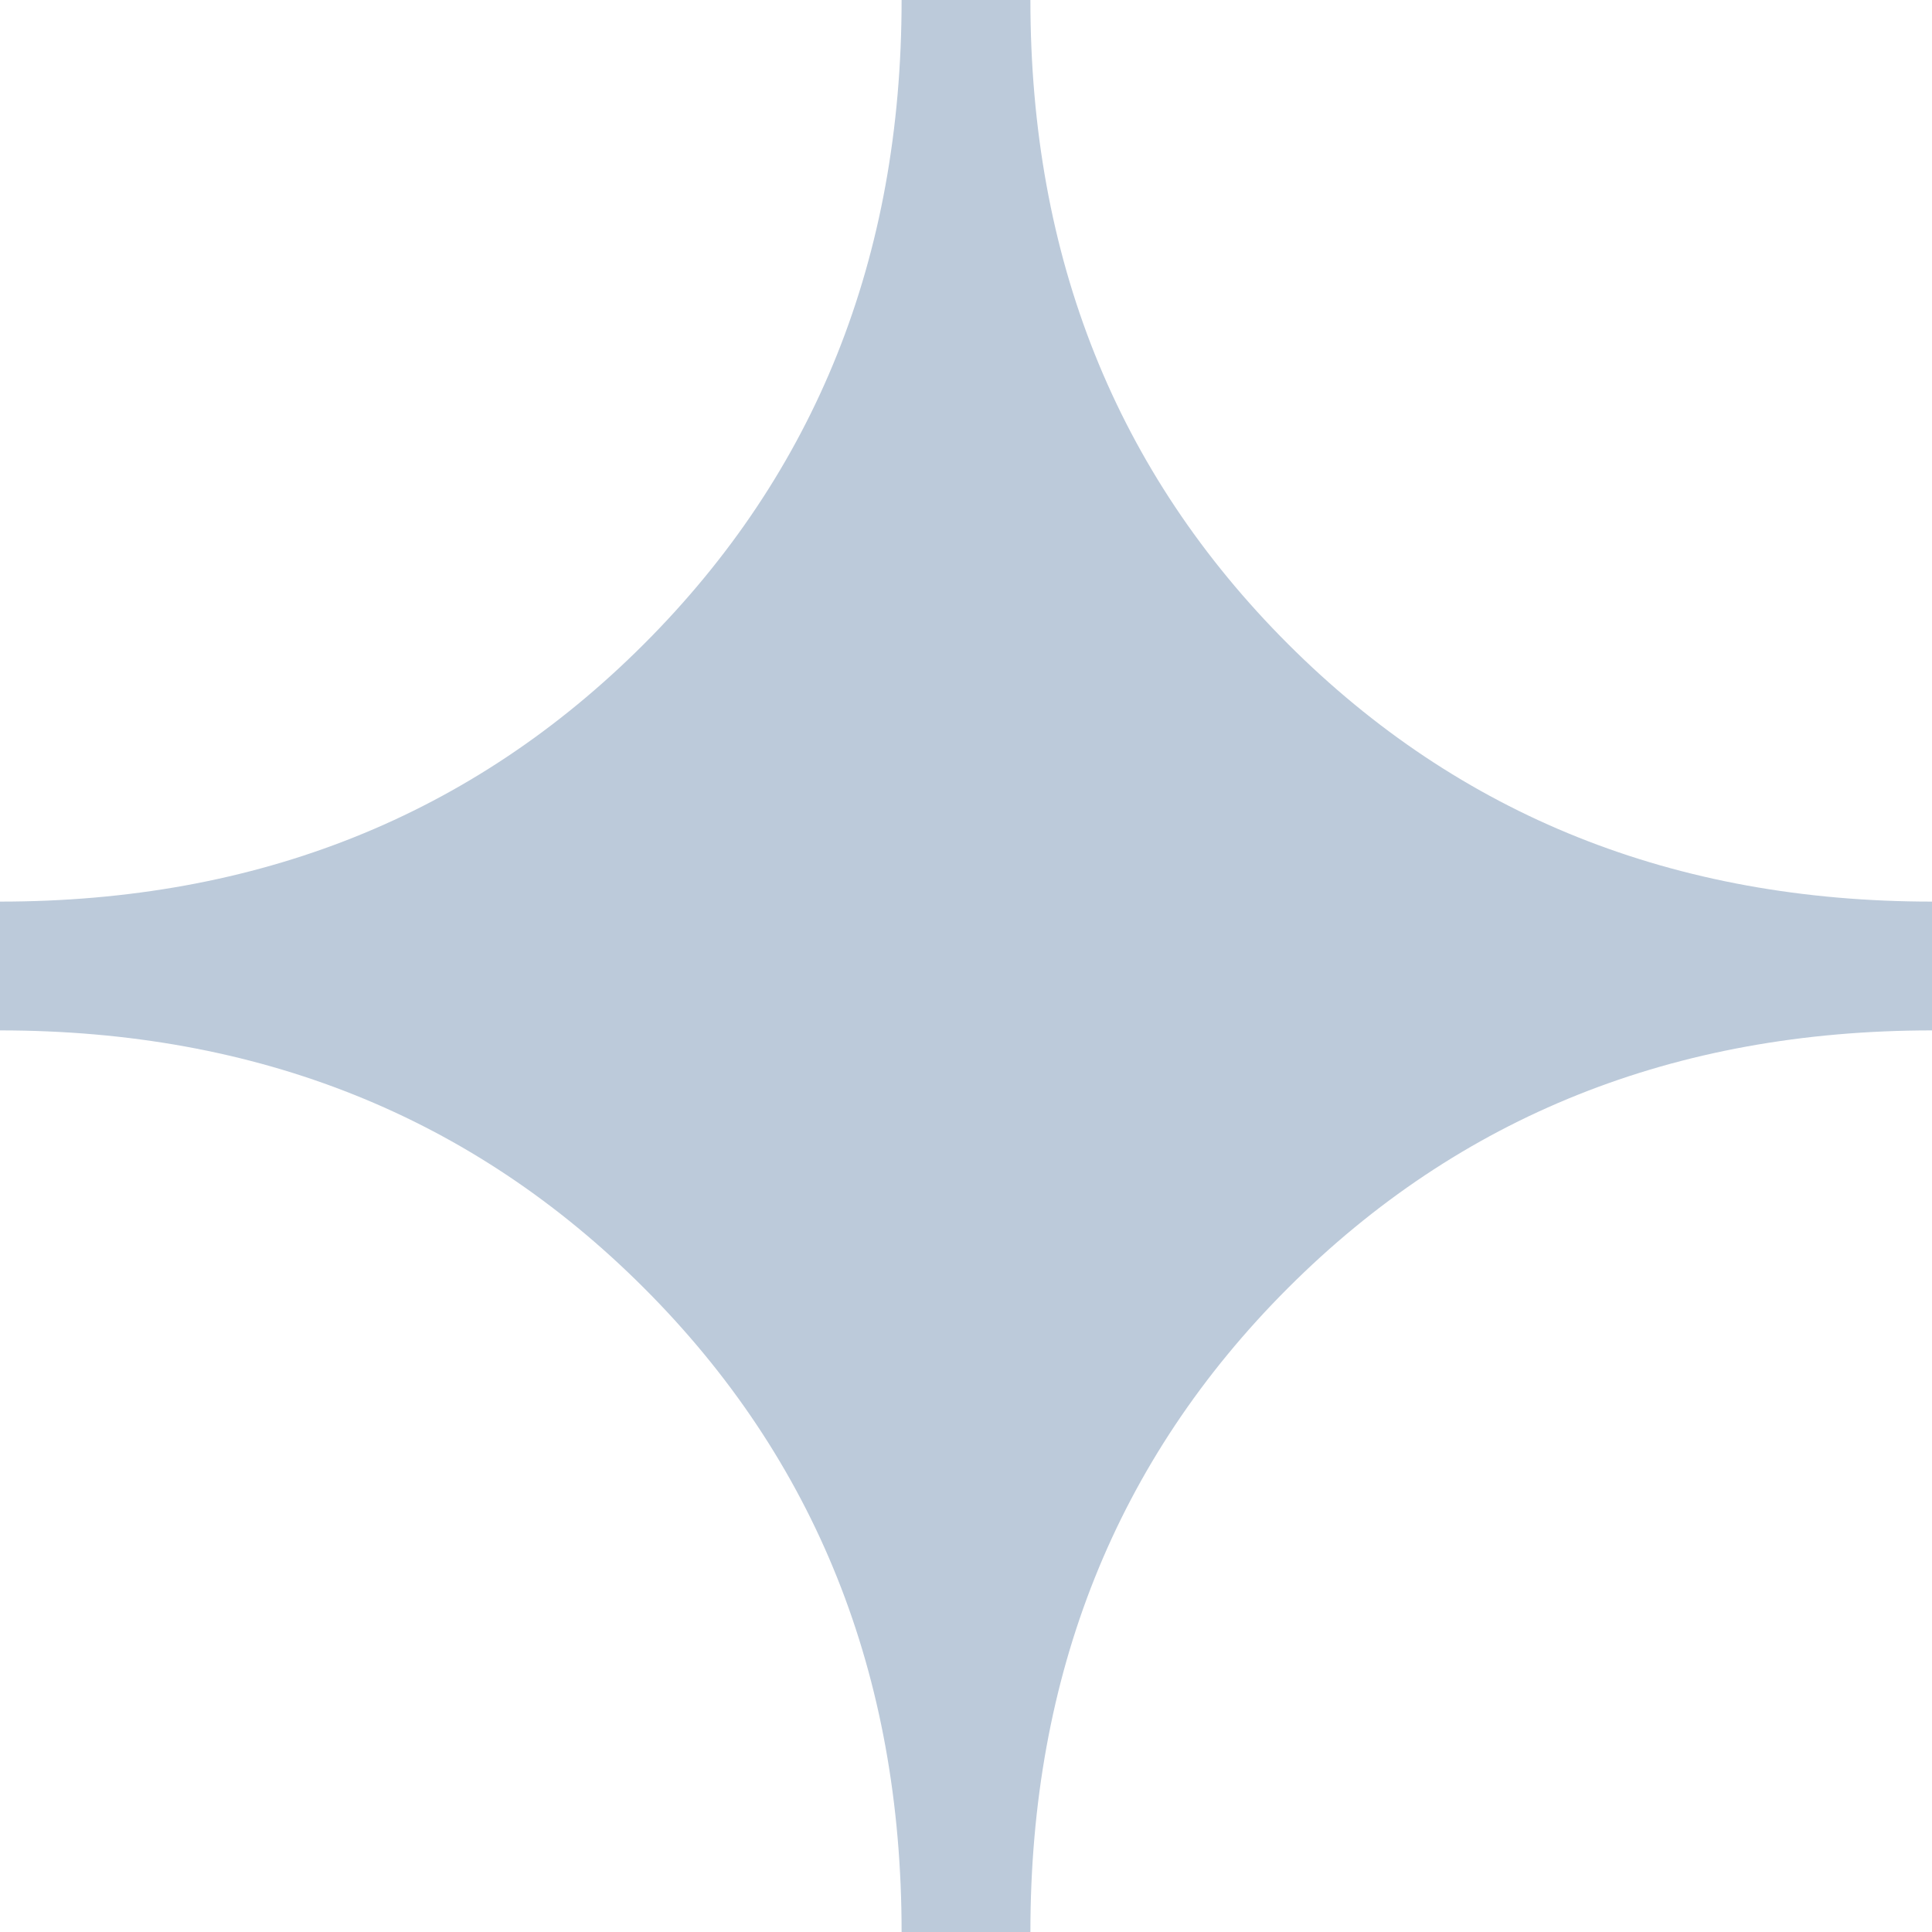 <svg width="30" height="30" viewBox="0 0 30 30" xmlns="http://www.w3.org/2000/svg">
    <path d="M10 10c2.667-2.667 4-6 4-10h2c0 4 1.333 7.333 4 10s6 4 10 4v2c-4 0-7.333 1.333-10 4s-4 6-4 10h-2c0-4-1.333-7.333-4-10s-6-4-10-4v-2c4 0 7.333-1.333 10-4z" fill="#BCCADA" fill-rule="evenodd"/>
</svg>
